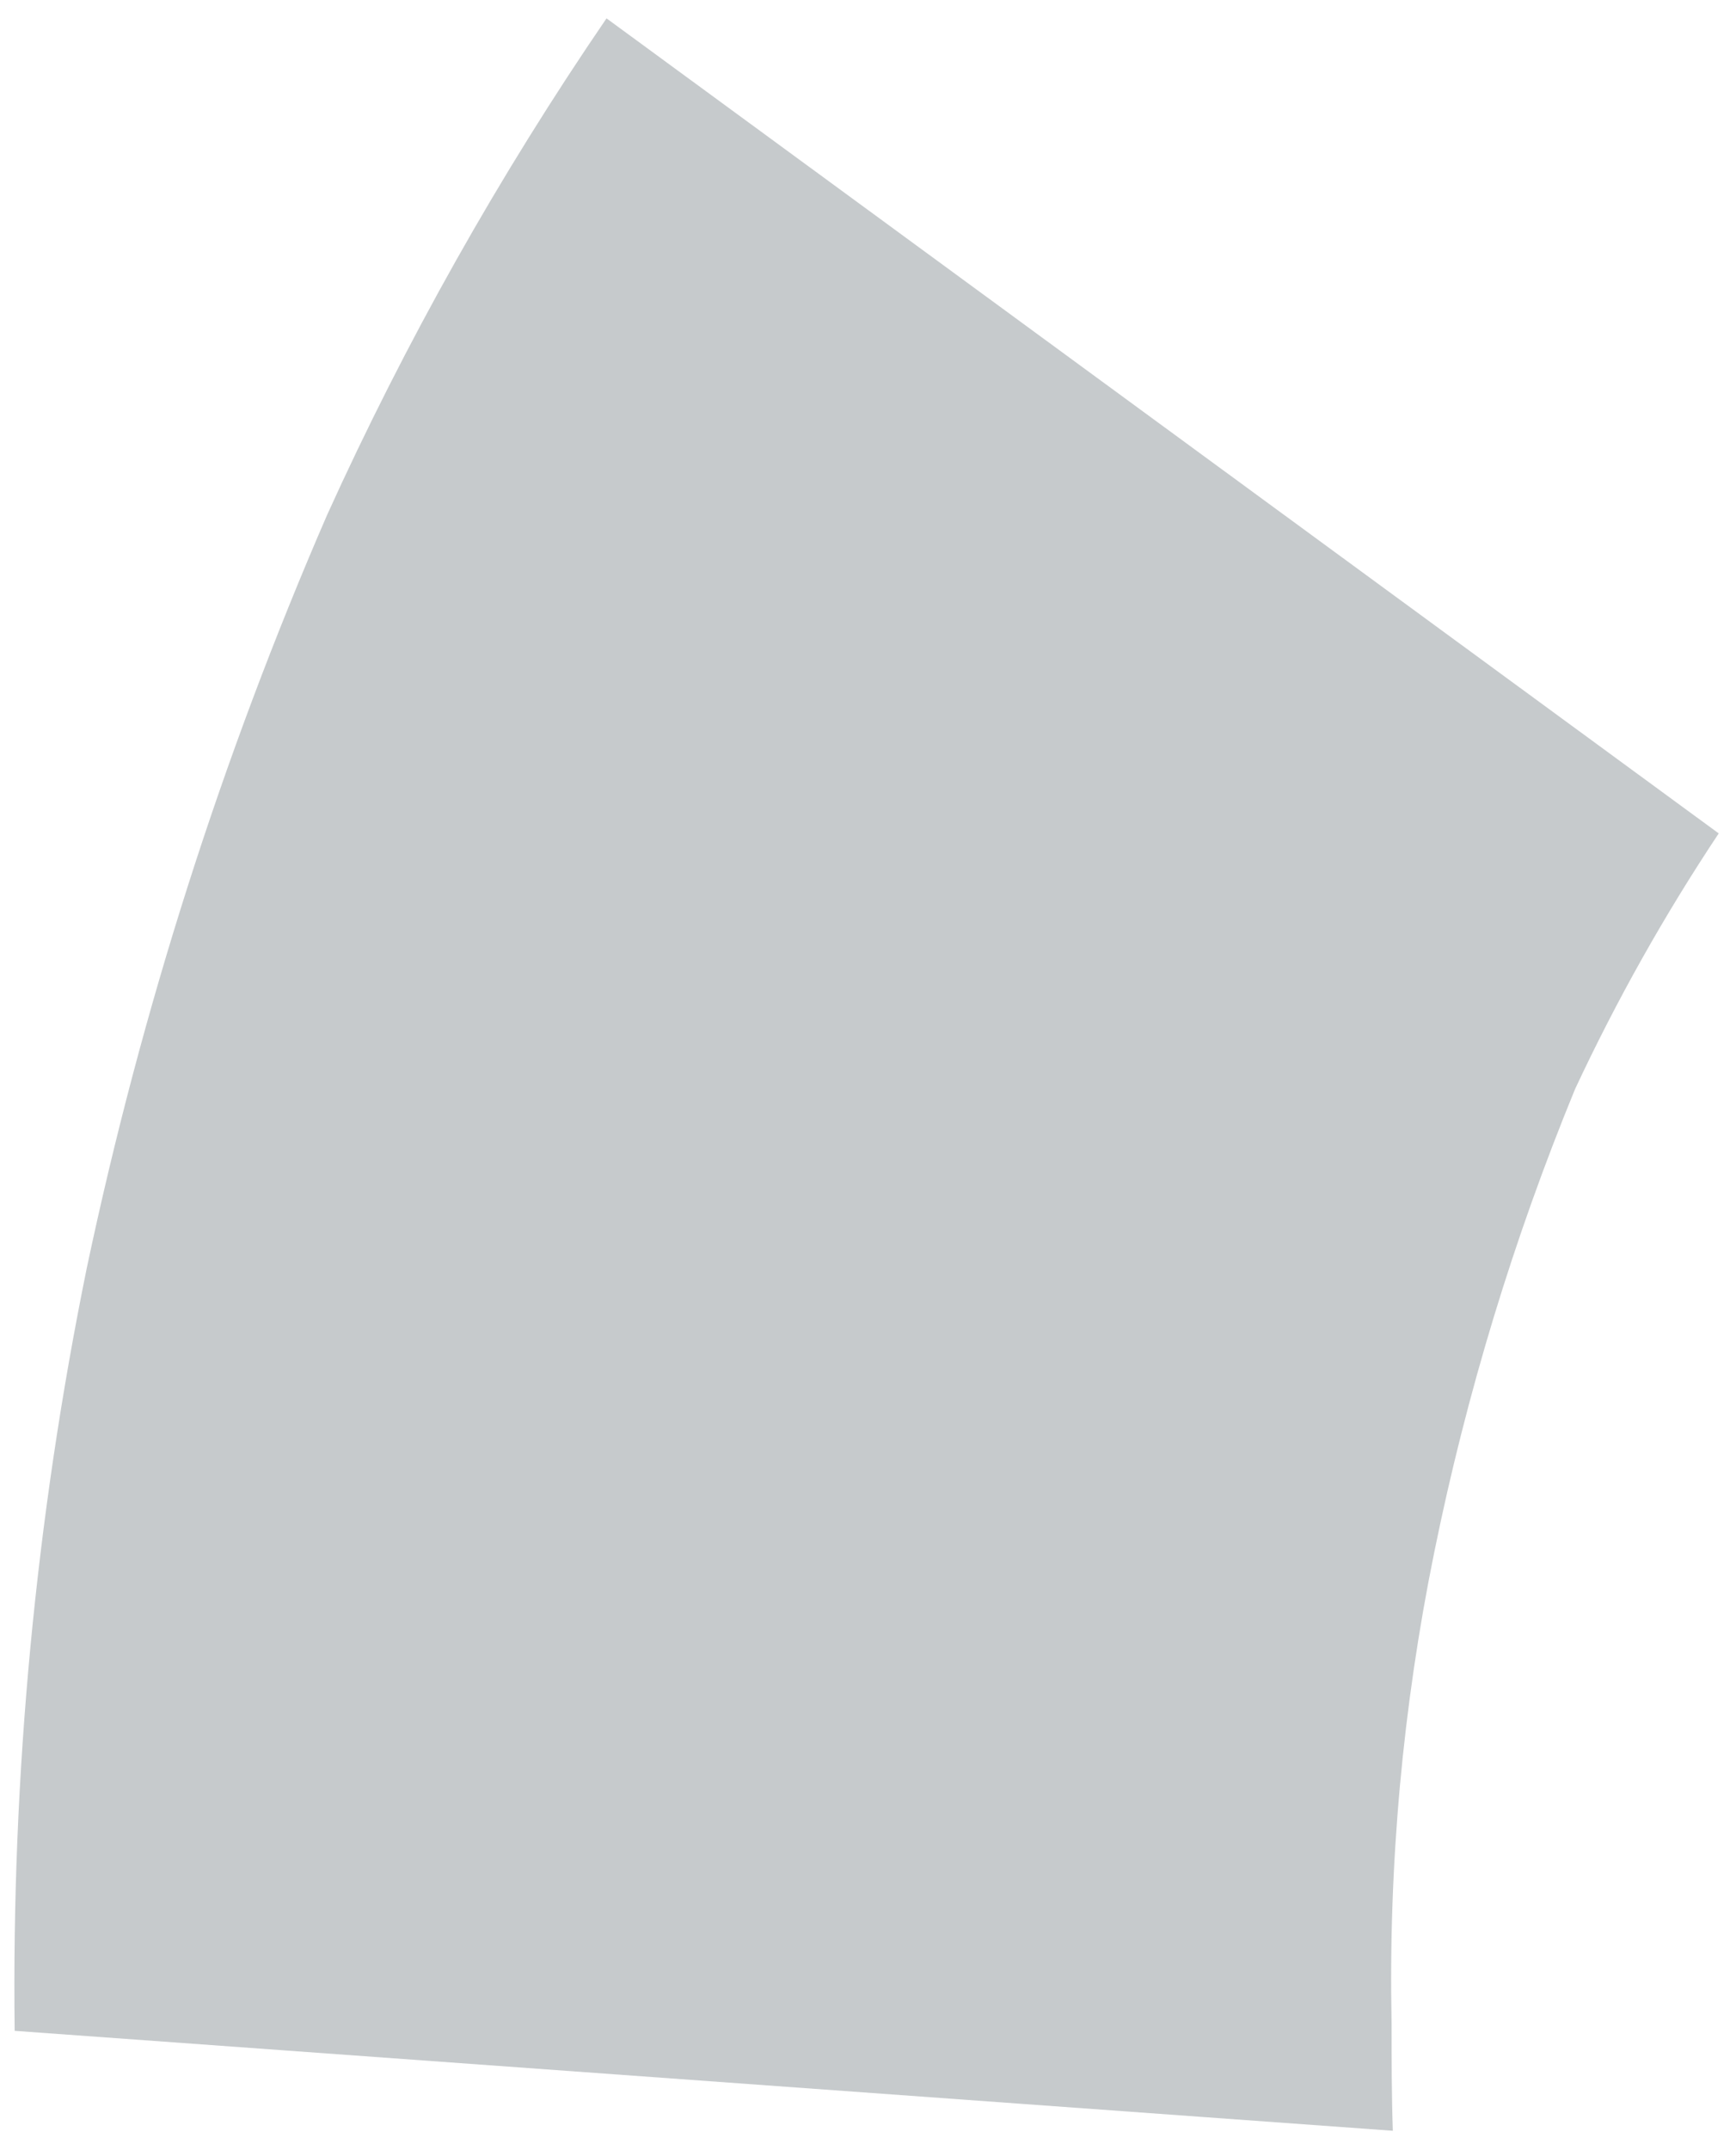 <svg width="84" height="104" viewBox="0 0 84 104" fill="none" xmlns="http://www.w3.org/2000/svg">
<path d="M67.335 97.868C67.178 90.207 67.873 82.552 69.406 75.049C70.965 67.39 73.244 59.899 76.211 52.681C78.218 48.385 80.542 44.25 83.164 40.311L29.348 0.888C24.157 8.478 19.632 16.515 15.827 24.908C10.744 36.616 6.848 48.819 4.2 61.328C1.727 73.464 0.556 85.836 0.709 98.228L67.395 103.062C67.335 101.321 67.335 99.609 67.335 97.868Z" fill="#C6CACC"/>
</svg>
